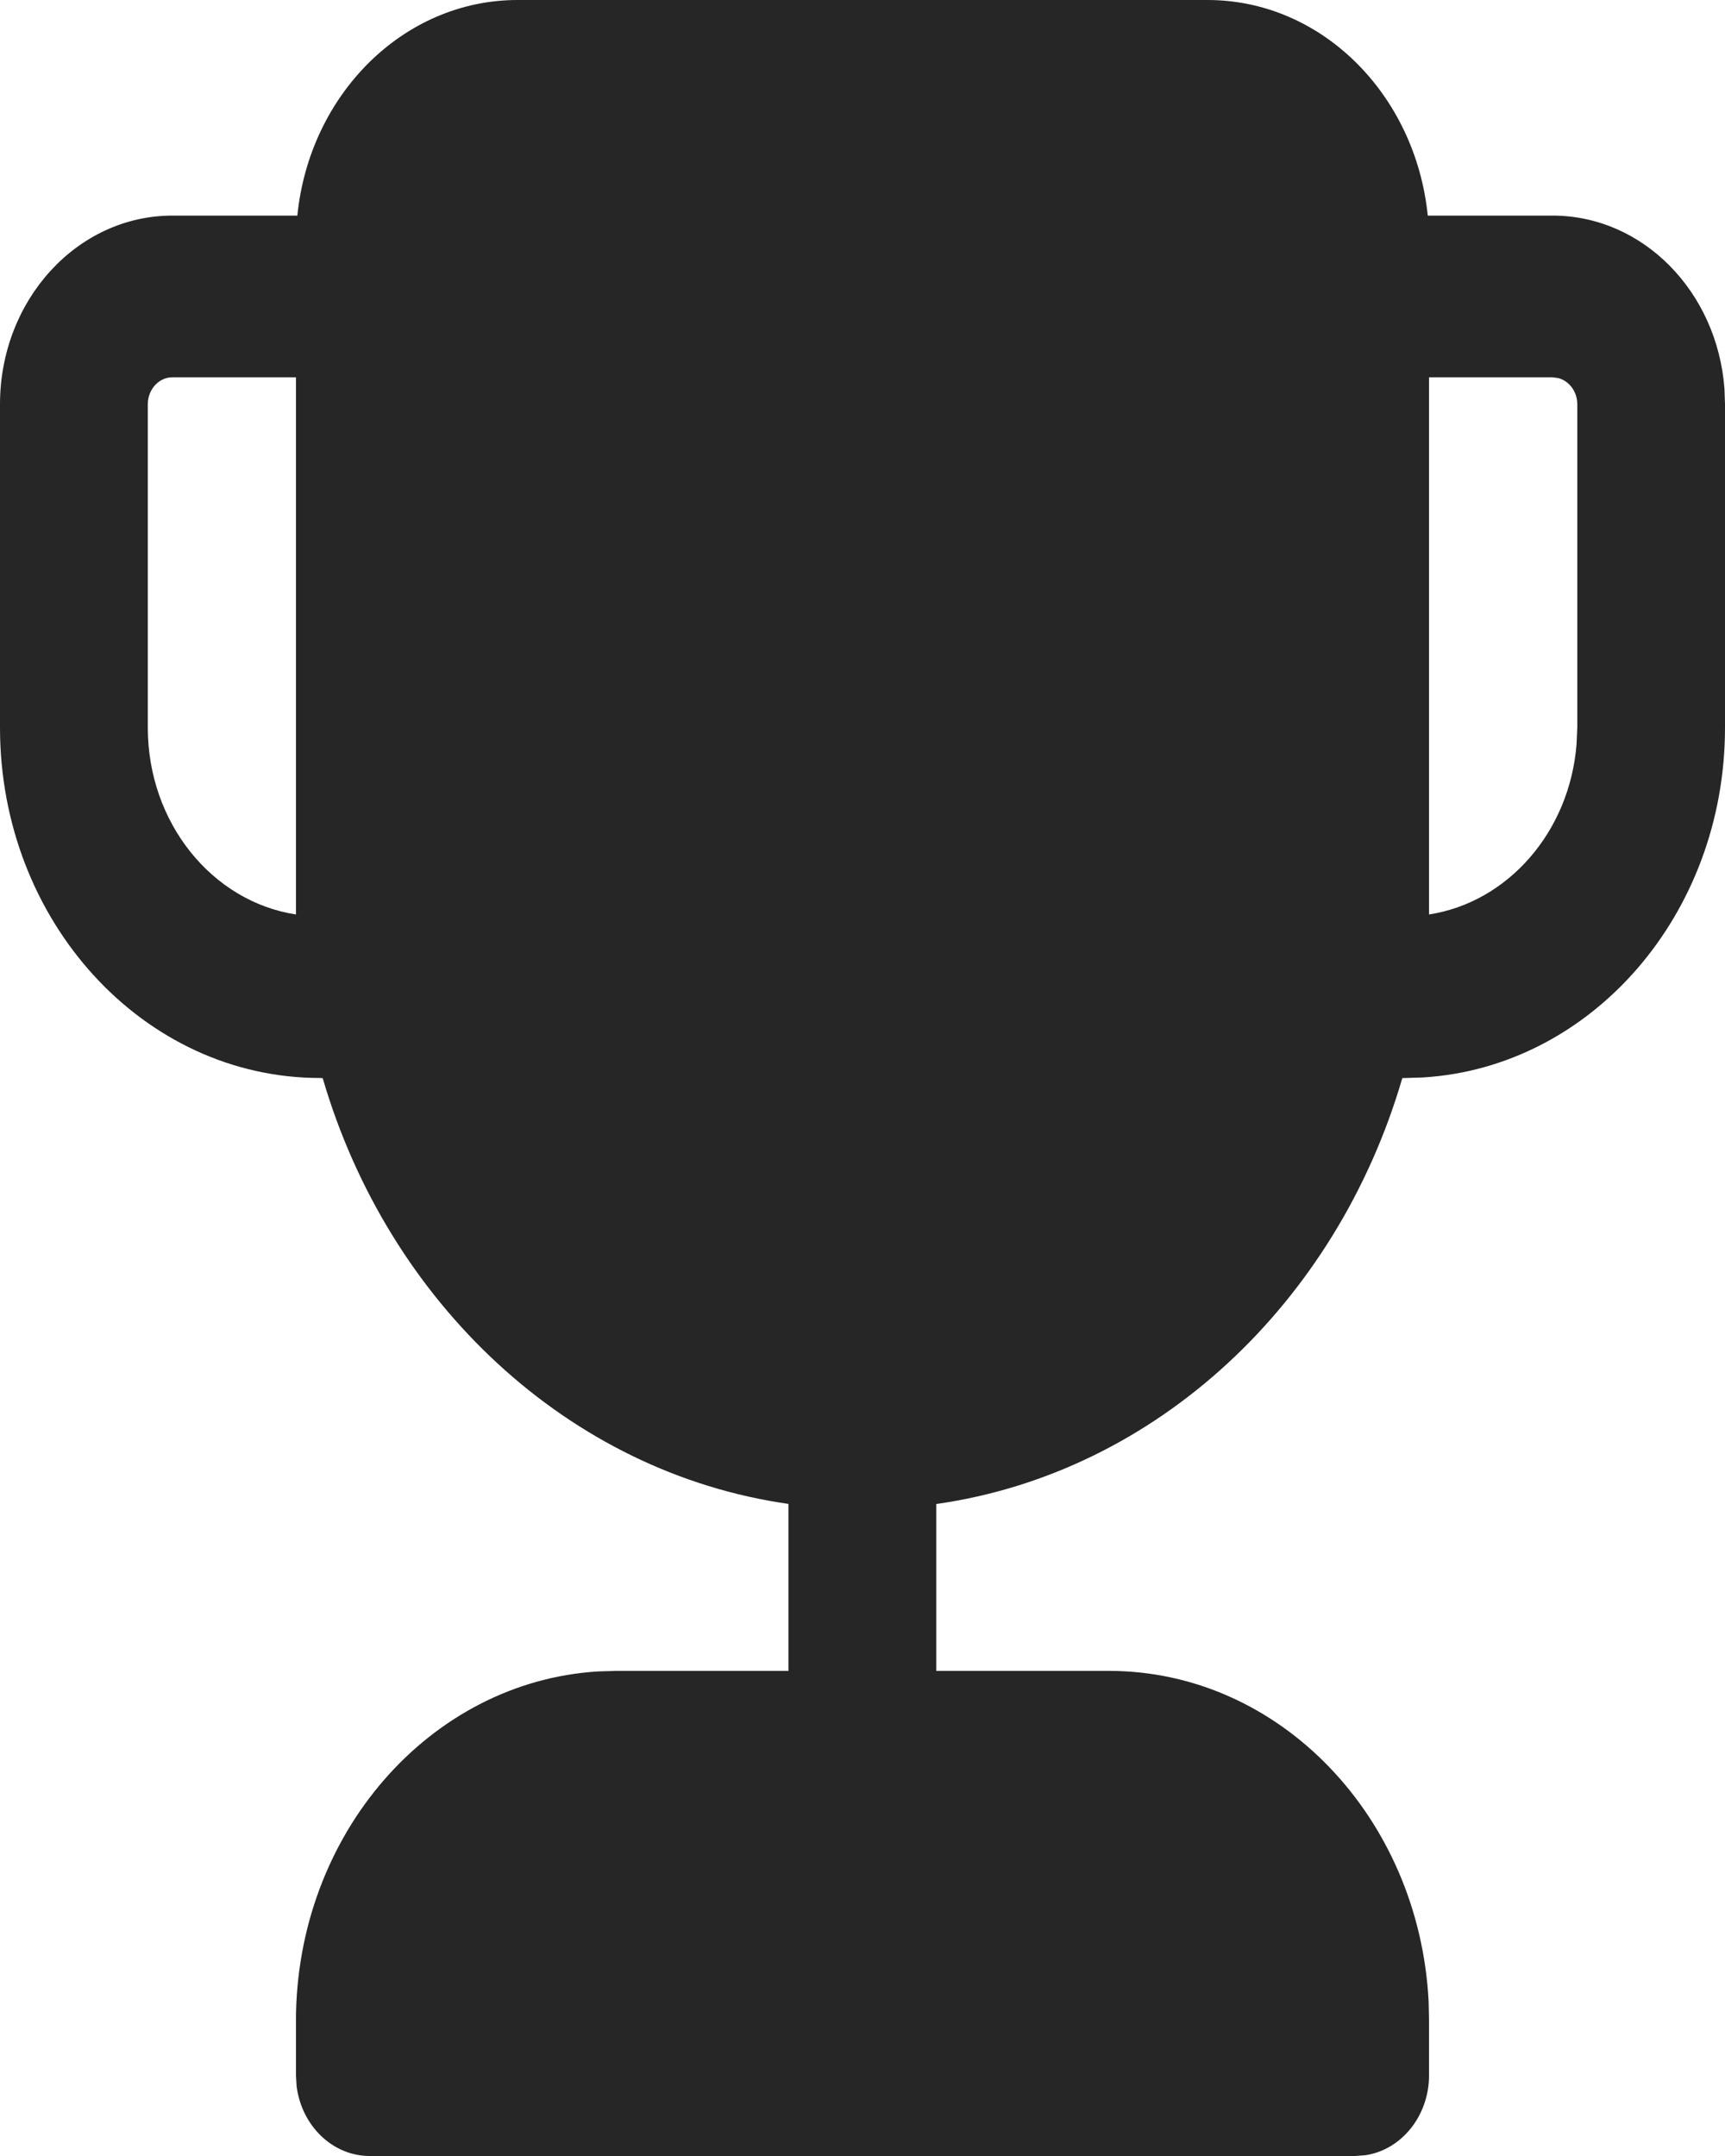 <svg width="16" height="20" viewBox="0 0 16 20" fill="none" xmlns="http://www.w3.org/2000/svg">
<path d="M11.2 0C12.258 0 13.129 0.875 13.243 2L14.401 2C15.24 2 15.928 2.707 15.995 3.606L16 3.75V6.75C16 8.483 14.761 9.899 13.199 9.995L13.007 10.001C12.397 12.091 10.724 13.662 8.684 13.952L8.684 15.5H10.286C11.869 15.5 13.163 16.857 13.251 18.566L13.255 18.75V19.25C13.255 19.63 12.997 19.944 12.663 19.993L12.57 20H3.43C3.083 20 2.797 19.718 2.751 19.352L2.745 19.25V18.75C2.745 17.017 3.985 15.601 5.546 15.505L5.715 15.5H7.313L7.313 13.951C5.275 13.66 3.603 12.09 2.993 10.001L2.969 10C1.329 10 0 8.545 0 6.75V3.75C0 2.784 0.716 2 1.599 2L2.758 2C2.871 0.875 3.743 0 4.801 0H11.2ZM14.401 3.5H13.255V8.483C13.986 8.37 14.559 7.717 14.623 6.904L14.63 6.75V3.75C14.63 3.632 14.554 3.533 14.453 3.507L14.401 3.5ZM2.745 3.5H1.599C1.473 3.5 1.371 3.612 1.371 3.75V6.75C1.371 7.633 1.968 8.364 2.745 8.483V3.5Z" fill="#262627"/>
</svg>
